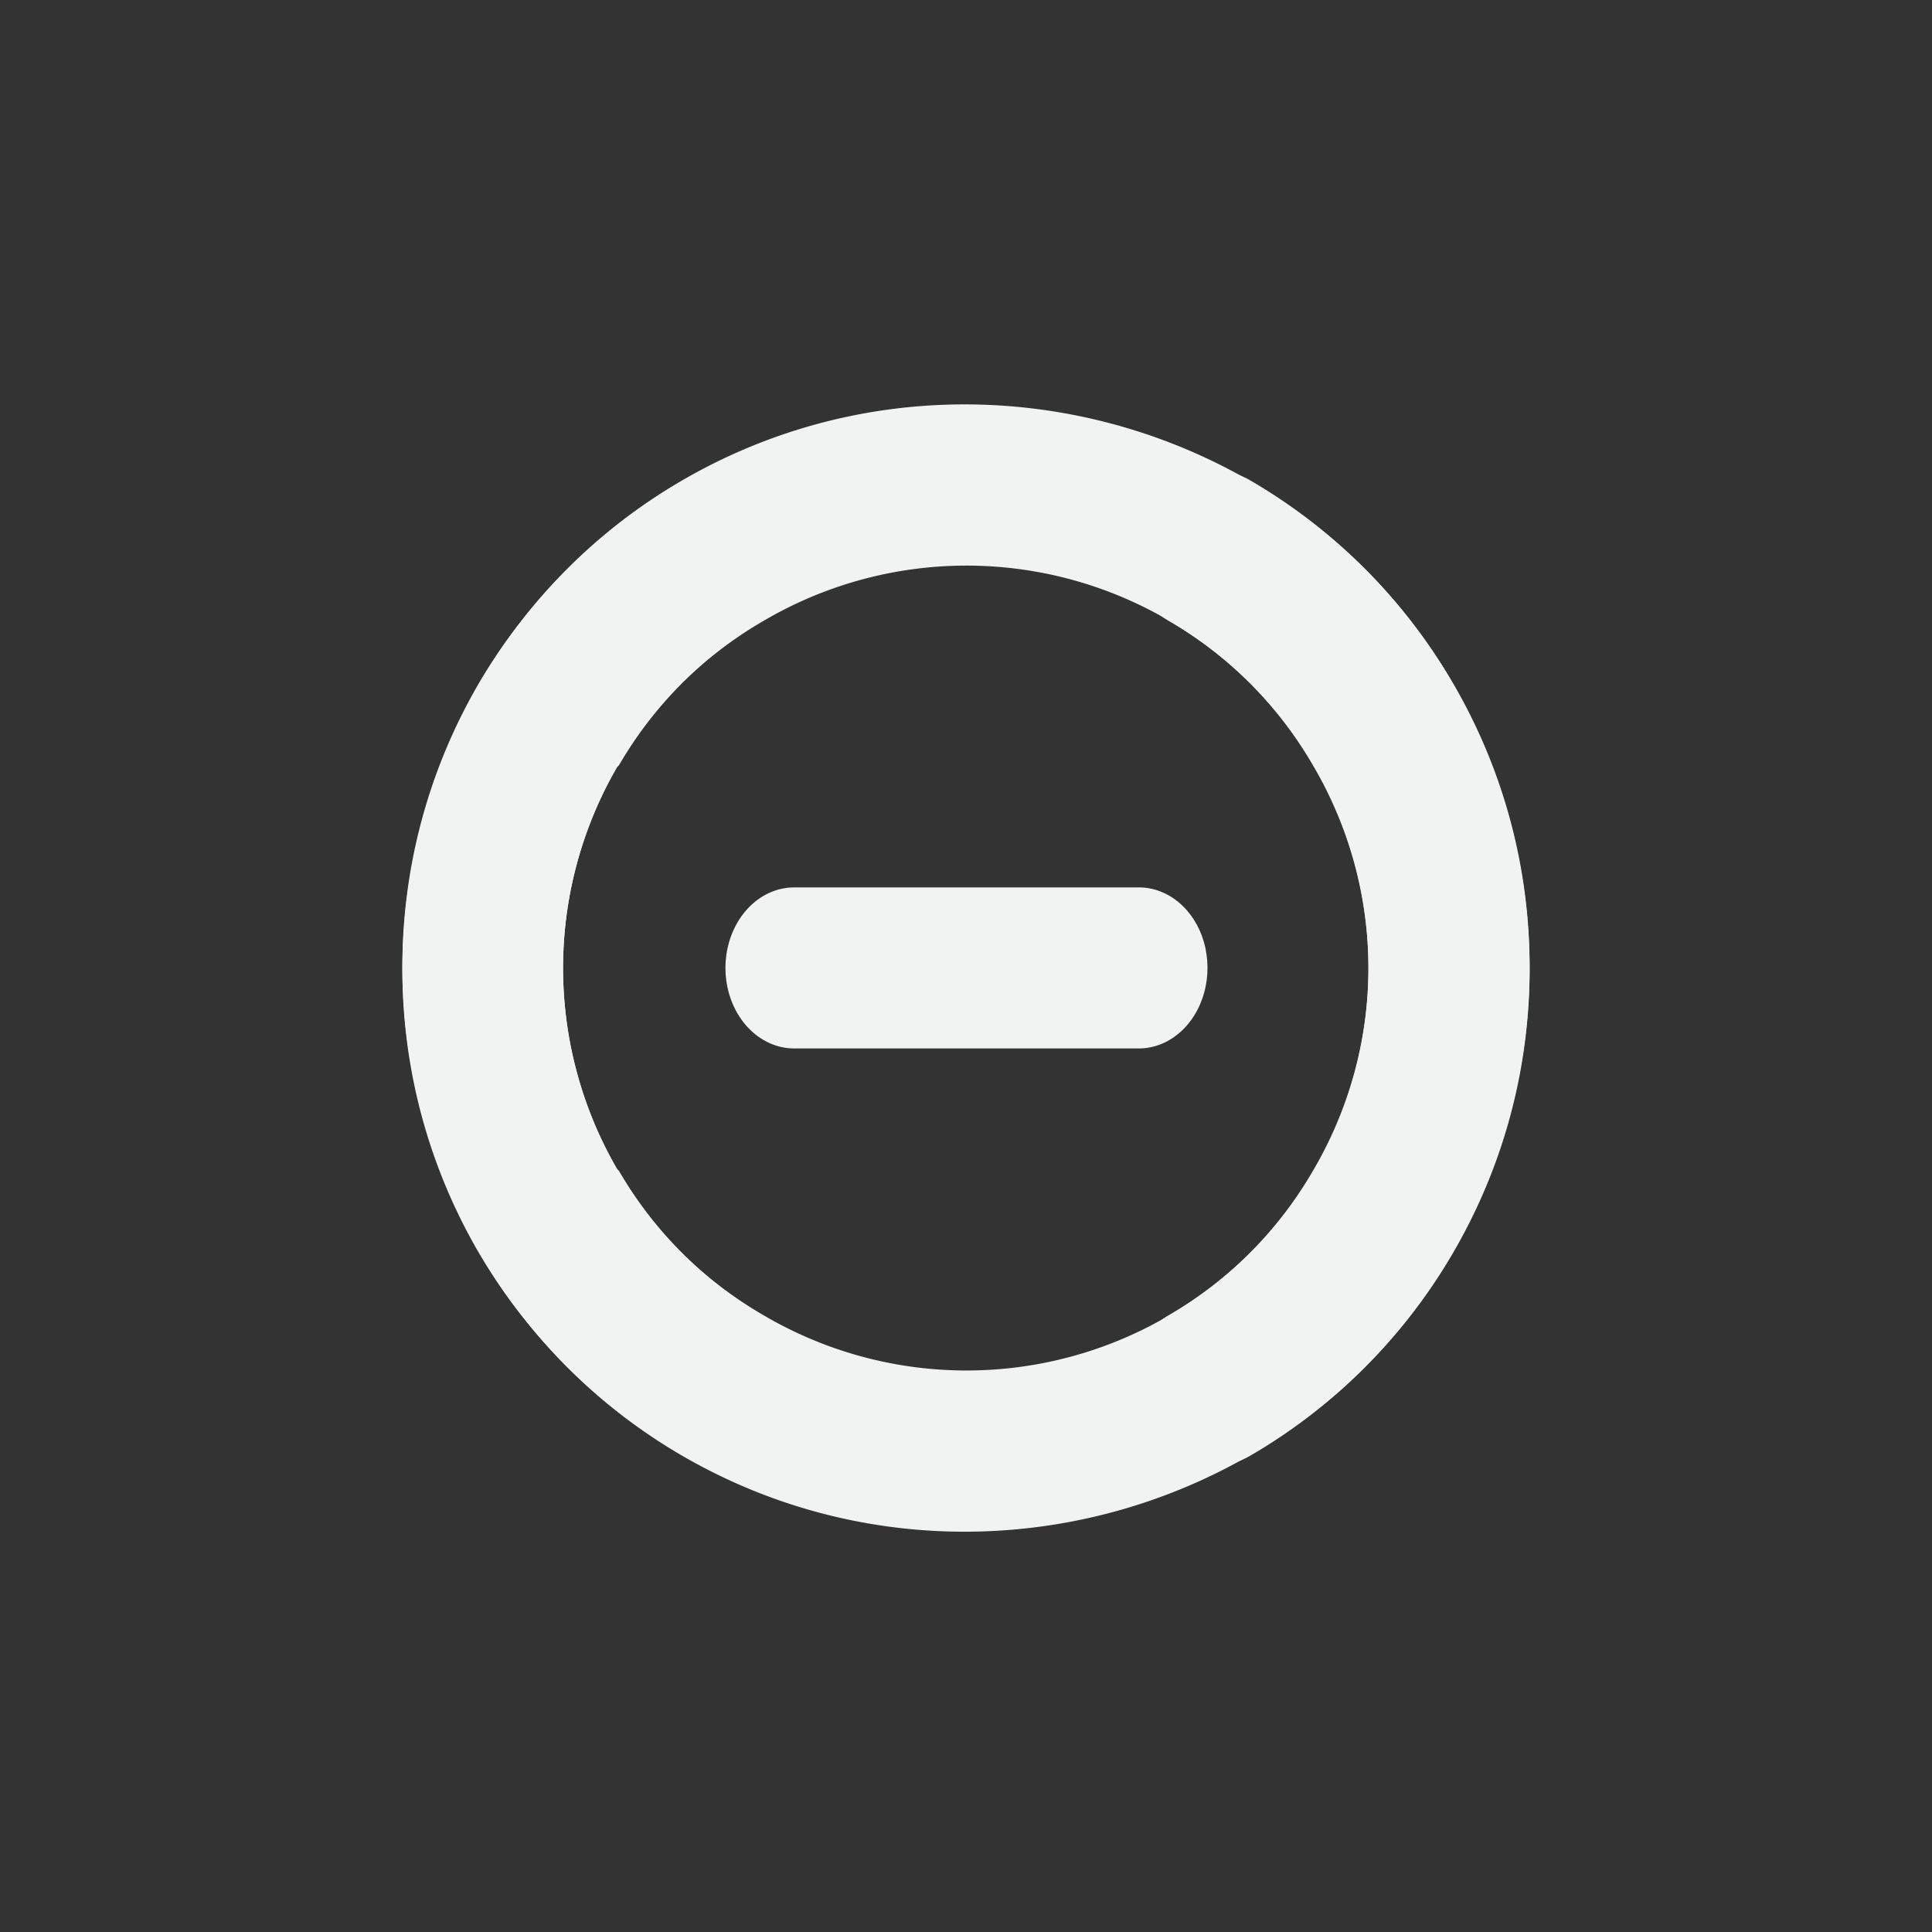 <svg xmlns="http://www.w3.org/2000/svg" viewBox="-4 -4 24 24">
    <rect x="-4" y="-4" width="24" height="24" fill="#333333" stroke="none"/>
    <path style="line-height:normal;-inkscape-font-specification:Sans;text-indent:0;text-align:start;text-decoration-line:none;text-transform:none;marker:none" d="M4.84 1.837a1 1 0 0 0-.348.134 6.956 6.956 0 0 0-2.544 2.518c-1.94 3.33-.812 7.649 2.517 9.589 3.33 1.94 7.648.812 9.587-2.518 1.94-3.33.812-7.65-2.517-9.59a1.008 1.008 0 1 0-1.018 1.742 4.975 4.975 0 0 1 1.794 6.83 4.973 4.973 0 0 1-6.828 1.795 4.982 4.982 0 0 1-1.821-6.804l.027-.027a5.041 5.041 0 0 1 1.82-1.821 1 1 0 0 0-.669-1.848z" color="#000" font-weight="400" font-family="Sans" overflow="visible" fill="#f1f2f2"/>
    <path style="line-height:normal;-inkscape-font-specification:Sans;text-indent:0;text-align:start;text-decoration-line:none;text-transform:none;marker:none" d="M10.98 7.806a.853 1 0 0 0-.853-.782H5.865a.853 1 0 1 0 0 2h4.262a.853 1 0 0 0 .852-1.218z" color="#000" font-weight="400" font-family="Sans" overflow="visible" fill="#f1f2f2"/>
    <path d="M4.84 14.214a1 1 0 0 1-.348-.134 6.956 6.956 0 0 1-2.544-2.518c-1.94-3.33-.812-7.649 2.517-9.589 3.33-1.94 7.648-.812 9.587 2.518 1.94 3.33.812 7.65-2.517 9.59a1.008 1.008 0 1 1-1.018-1.742 4.975 4.975 0 0 0 1.794-6.83 4.973 4.973 0 0 0-6.828-1.795 4.982 4.982 0 0 0-1.821 6.804l.027.027a5.041 5.041 0 0 0 1.82 1.821 1 1 0 0 1-.669 1.848z" style="line-height:normal;-inkscape-font-specification:Sans;text-indent:0;text-align:start;text-decoration-line:none;text-transform:none;marker:none" color="#000" font-weight="400" font-family="Sans" overflow="visible" fill="#f1f2f2"/>
</svg>
